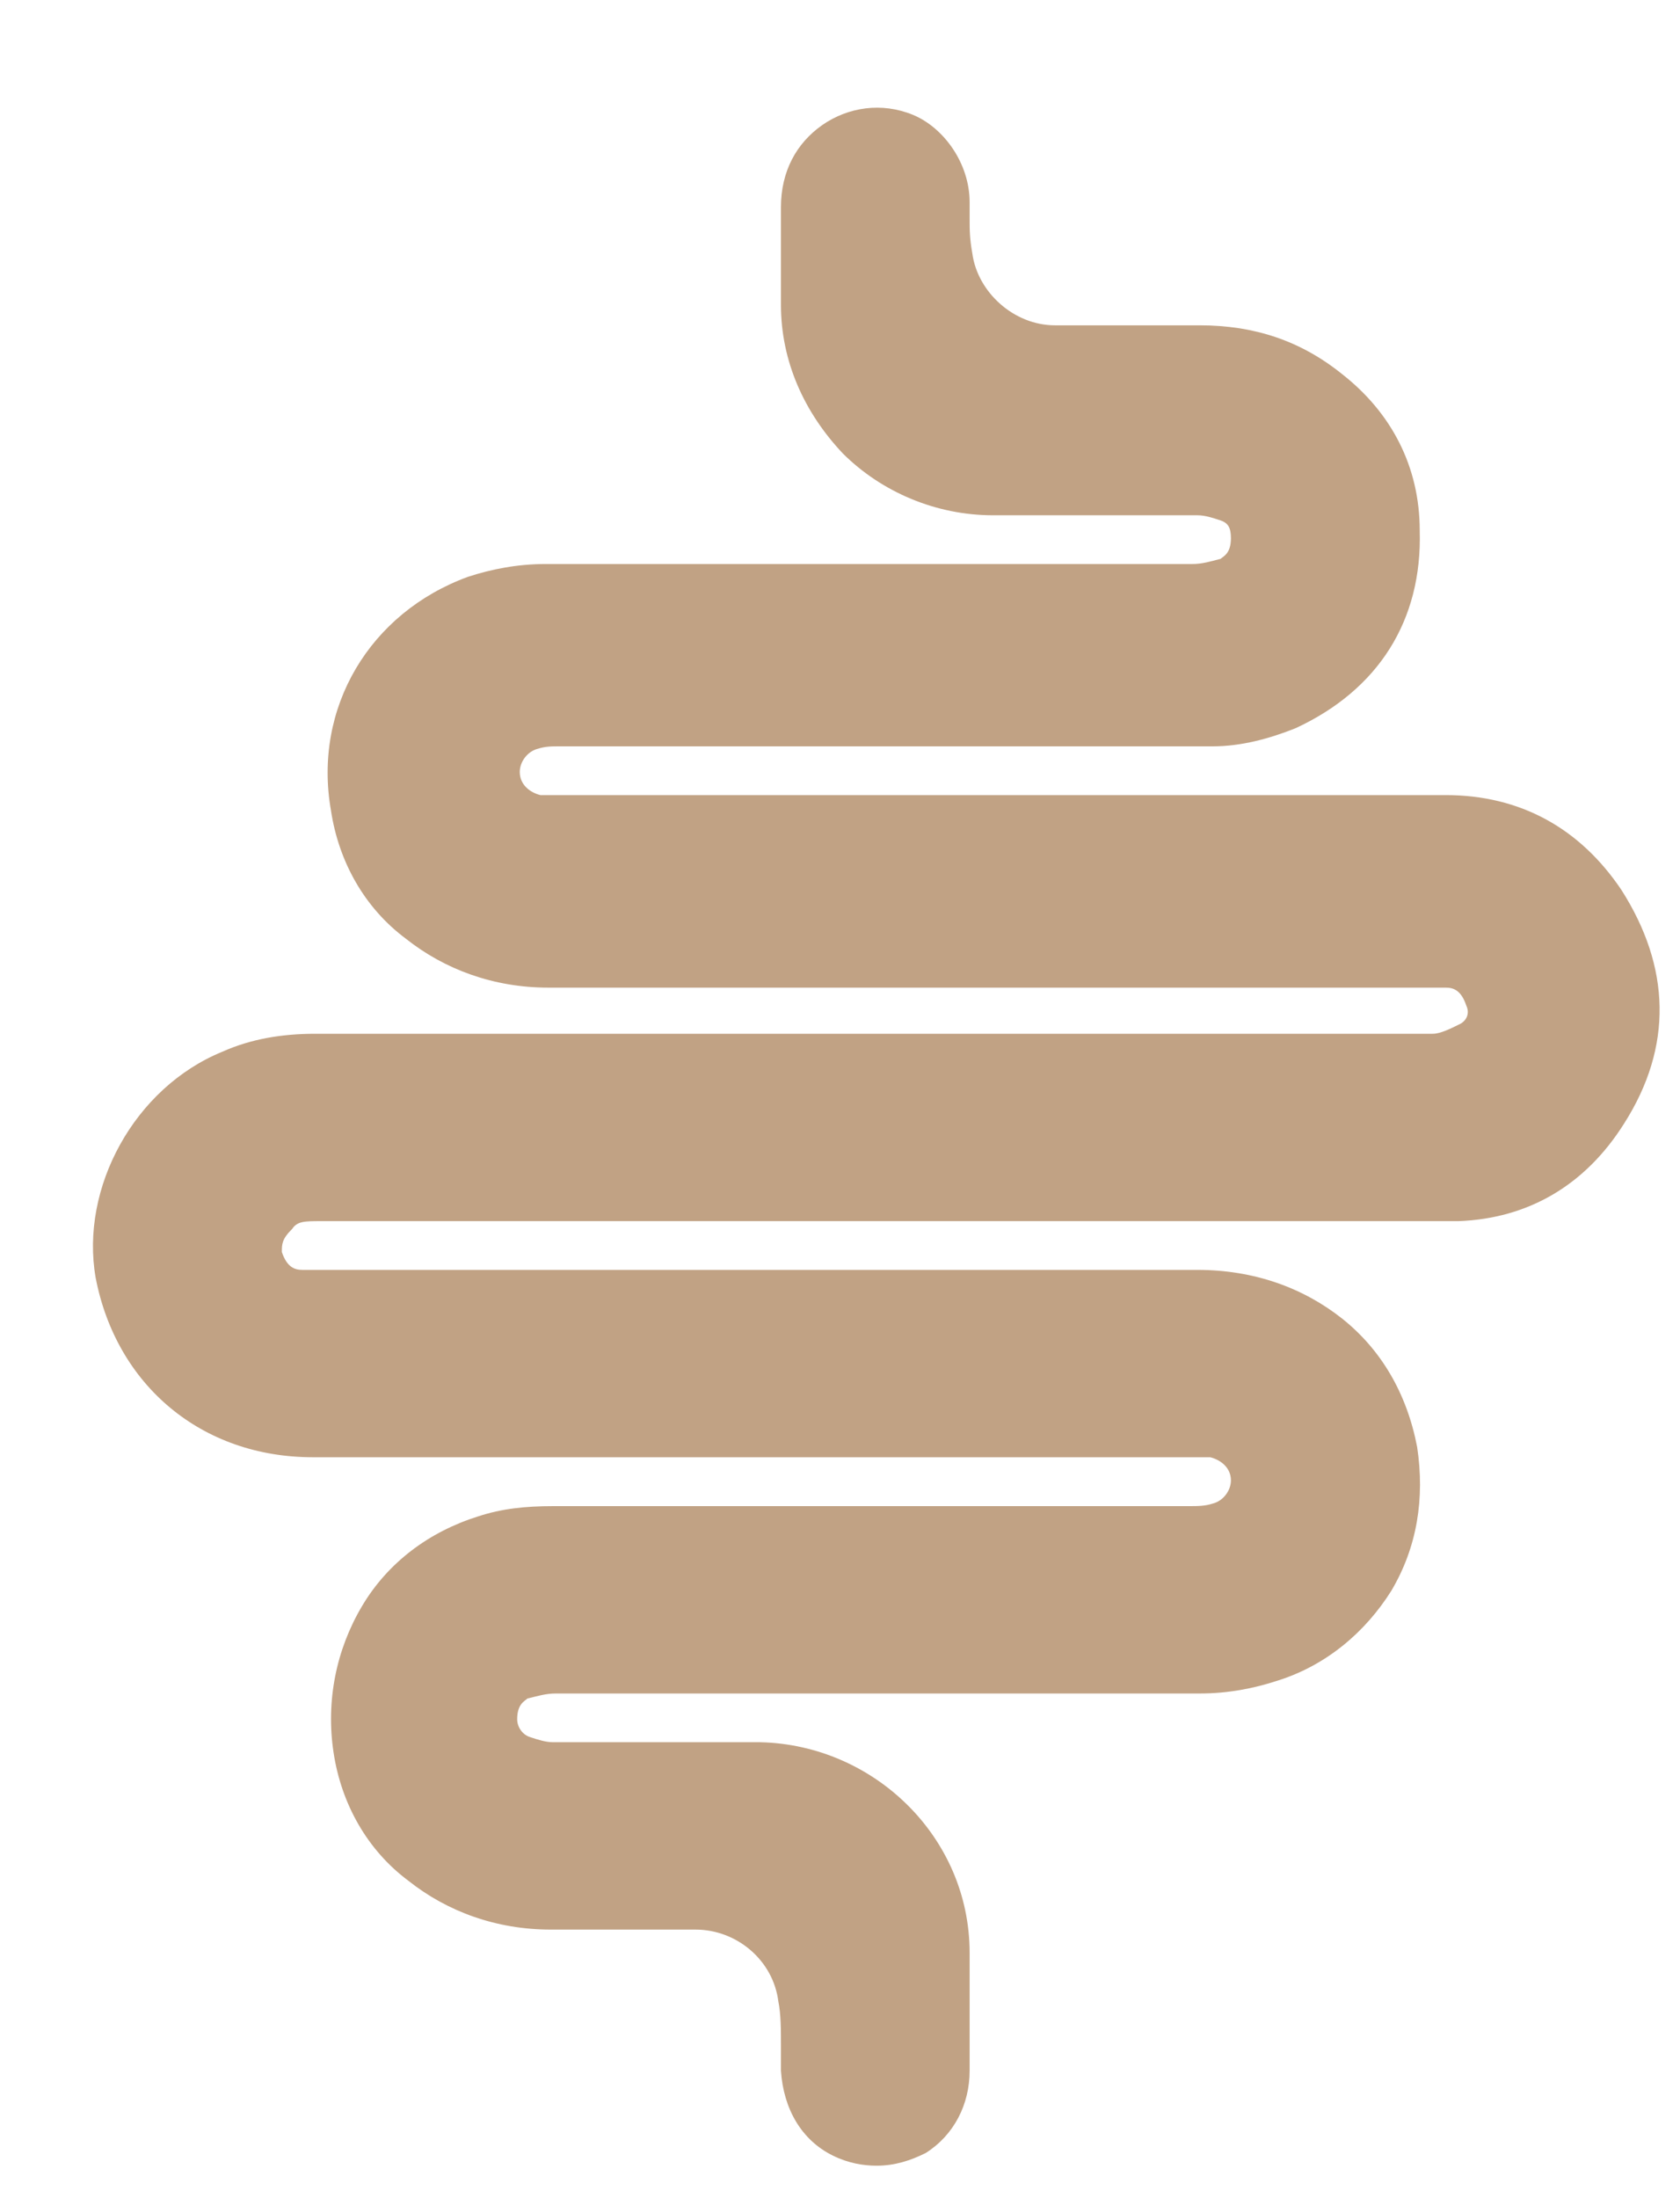 <svg width="13" height="17" viewBox="0 0 13 17" fill="none" xmlns="http://www.w3.org/2000/svg">
<path fill-rule="evenodd" clip-rule="evenodd" d="M12.567 8.69C12.267 9.166 11.826 9.424 11.286 9.444H9.905H9.325H2.481C2.36 9.444 2.3 9.444 2.261 9.504C2.181 9.583 2.181 9.622 2.181 9.683C2.221 9.801 2.28 9.821 2.34 9.821H2.441H2.481H7.003H9.265C9.705 9.821 10.085 9.96 10.386 10.198C10.686 10.437 10.886 10.774 10.966 11.191C11.026 11.588 10.966 11.966 10.766 12.303C10.566 12.621 10.265 12.879 9.885 12.998C9.705 13.057 9.505 13.097 9.285 13.097H6.183H4.302C4.222 13.097 4.161 13.117 4.081 13.136C4.062 13.156 4.002 13.176 4.002 13.296C4.002 13.355 4.041 13.415 4.101 13.434C4.161 13.454 4.222 13.474 4.282 13.474H5.082H5.883C6.763 13.494 7.503 14.208 7.503 15.102V15.221V16.015C7.503 16.273 7.384 16.511 7.163 16.651C7.044 16.71 6.923 16.749 6.783 16.749C6.683 16.749 6.563 16.73 6.443 16.67C6.203 16.551 6.063 16.312 6.043 16.015V15.817C6.043 15.697 6.043 15.578 6.023 15.479C5.983 15.161 5.702 14.923 5.382 14.923H4.602H4.262C3.841 14.923 3.461 14.784 3.161 14.546C2.841 14.308 2.641 13.95 2.581 13.553C2.521 13.156 2.601 12.759 2.801 12.422C3.001 12.084 3.321 11.846 3.701 11.727C3.881 11.668 4.062 11.648 4.282 11.648H7.844H9.205C9.265 11.648 9.325 11.648 9.385 11.628C9.465 11.608 9.525 11.528 9.525 11.449C9.525 11.35 9.445 11.29 9.365 11.27H9.245H9.205H6.663H2.421C1.56 11.27 0.9 10.714 0.74 9.881C0.619 9.186 1.04 8.412 1.72 8.134C1.941 8.035 2.181 7.995 2.441 7.995H5.643H7.524H11.086C11.146 7.995 11.226 7.955 11.306 7.915C11.366 7.876 11.366 7.816 11.346 7.776C11.306 7.657 11.246 7.638 11.186 7.638H11.086H11.046H4.242C3.821 7.638 3.441 7.498 3.141 7.26C2.821 7.022 2.621 6.665 2.561 6.268C2.421 5.474 2.861 4.739 3.621 4.461C3.802 4.402 4.002 4.362 4.222 4.362H7.364H9.225C9.305 4.362 9.365 4.342 9.445 4.322C9.465 4.303 9.525 4.283 9.525 4.163C9.525 4.084 9.505 4.045 9.445 4.025C9.385 4.005 9.325 3.985 9.265 3.985H8.424H7.684C7.243 3.985 6.823 3.806 6.523 3.508C6.223 3.191 6.043 2.794 6.043 2.357V2.159V1.603C6.043 1.325 6.163 1.107 6.363 0.967C6.563 0.828 6.823 0.789 7.064 0.888C7.304 0.987 7.503 1.265 7.503 1.563V1.682C7.503 1.781 7.503 1.841 7.524 1.96C7.564 2.258 7.844 2.516 8.164 2.516H9.284C9.705 2.516 10.065 2.635 10.385 2.893C10.766 3.191 10.986 3.608 10.986 4.104C11.006 4.799 10.666 5.335 10.025 5.632C9.825 5.712 9.605 5.772 9.385 5.772H5.662H4.342C4.262 5.772 4.222 5.772 4.161 5.791C4.082 5.811 4.022 5.891 4.022 5.97C4.022 6.069 4.101 6.129 4.181 6.149H4.302H4.322H6.243H11.186C11.766 6.149 12.227 6.407 12.547 6.883C12.927 7.479 12.947 8.094 12.567 8.69Z" fill="#C1A284"/>
</svg>
